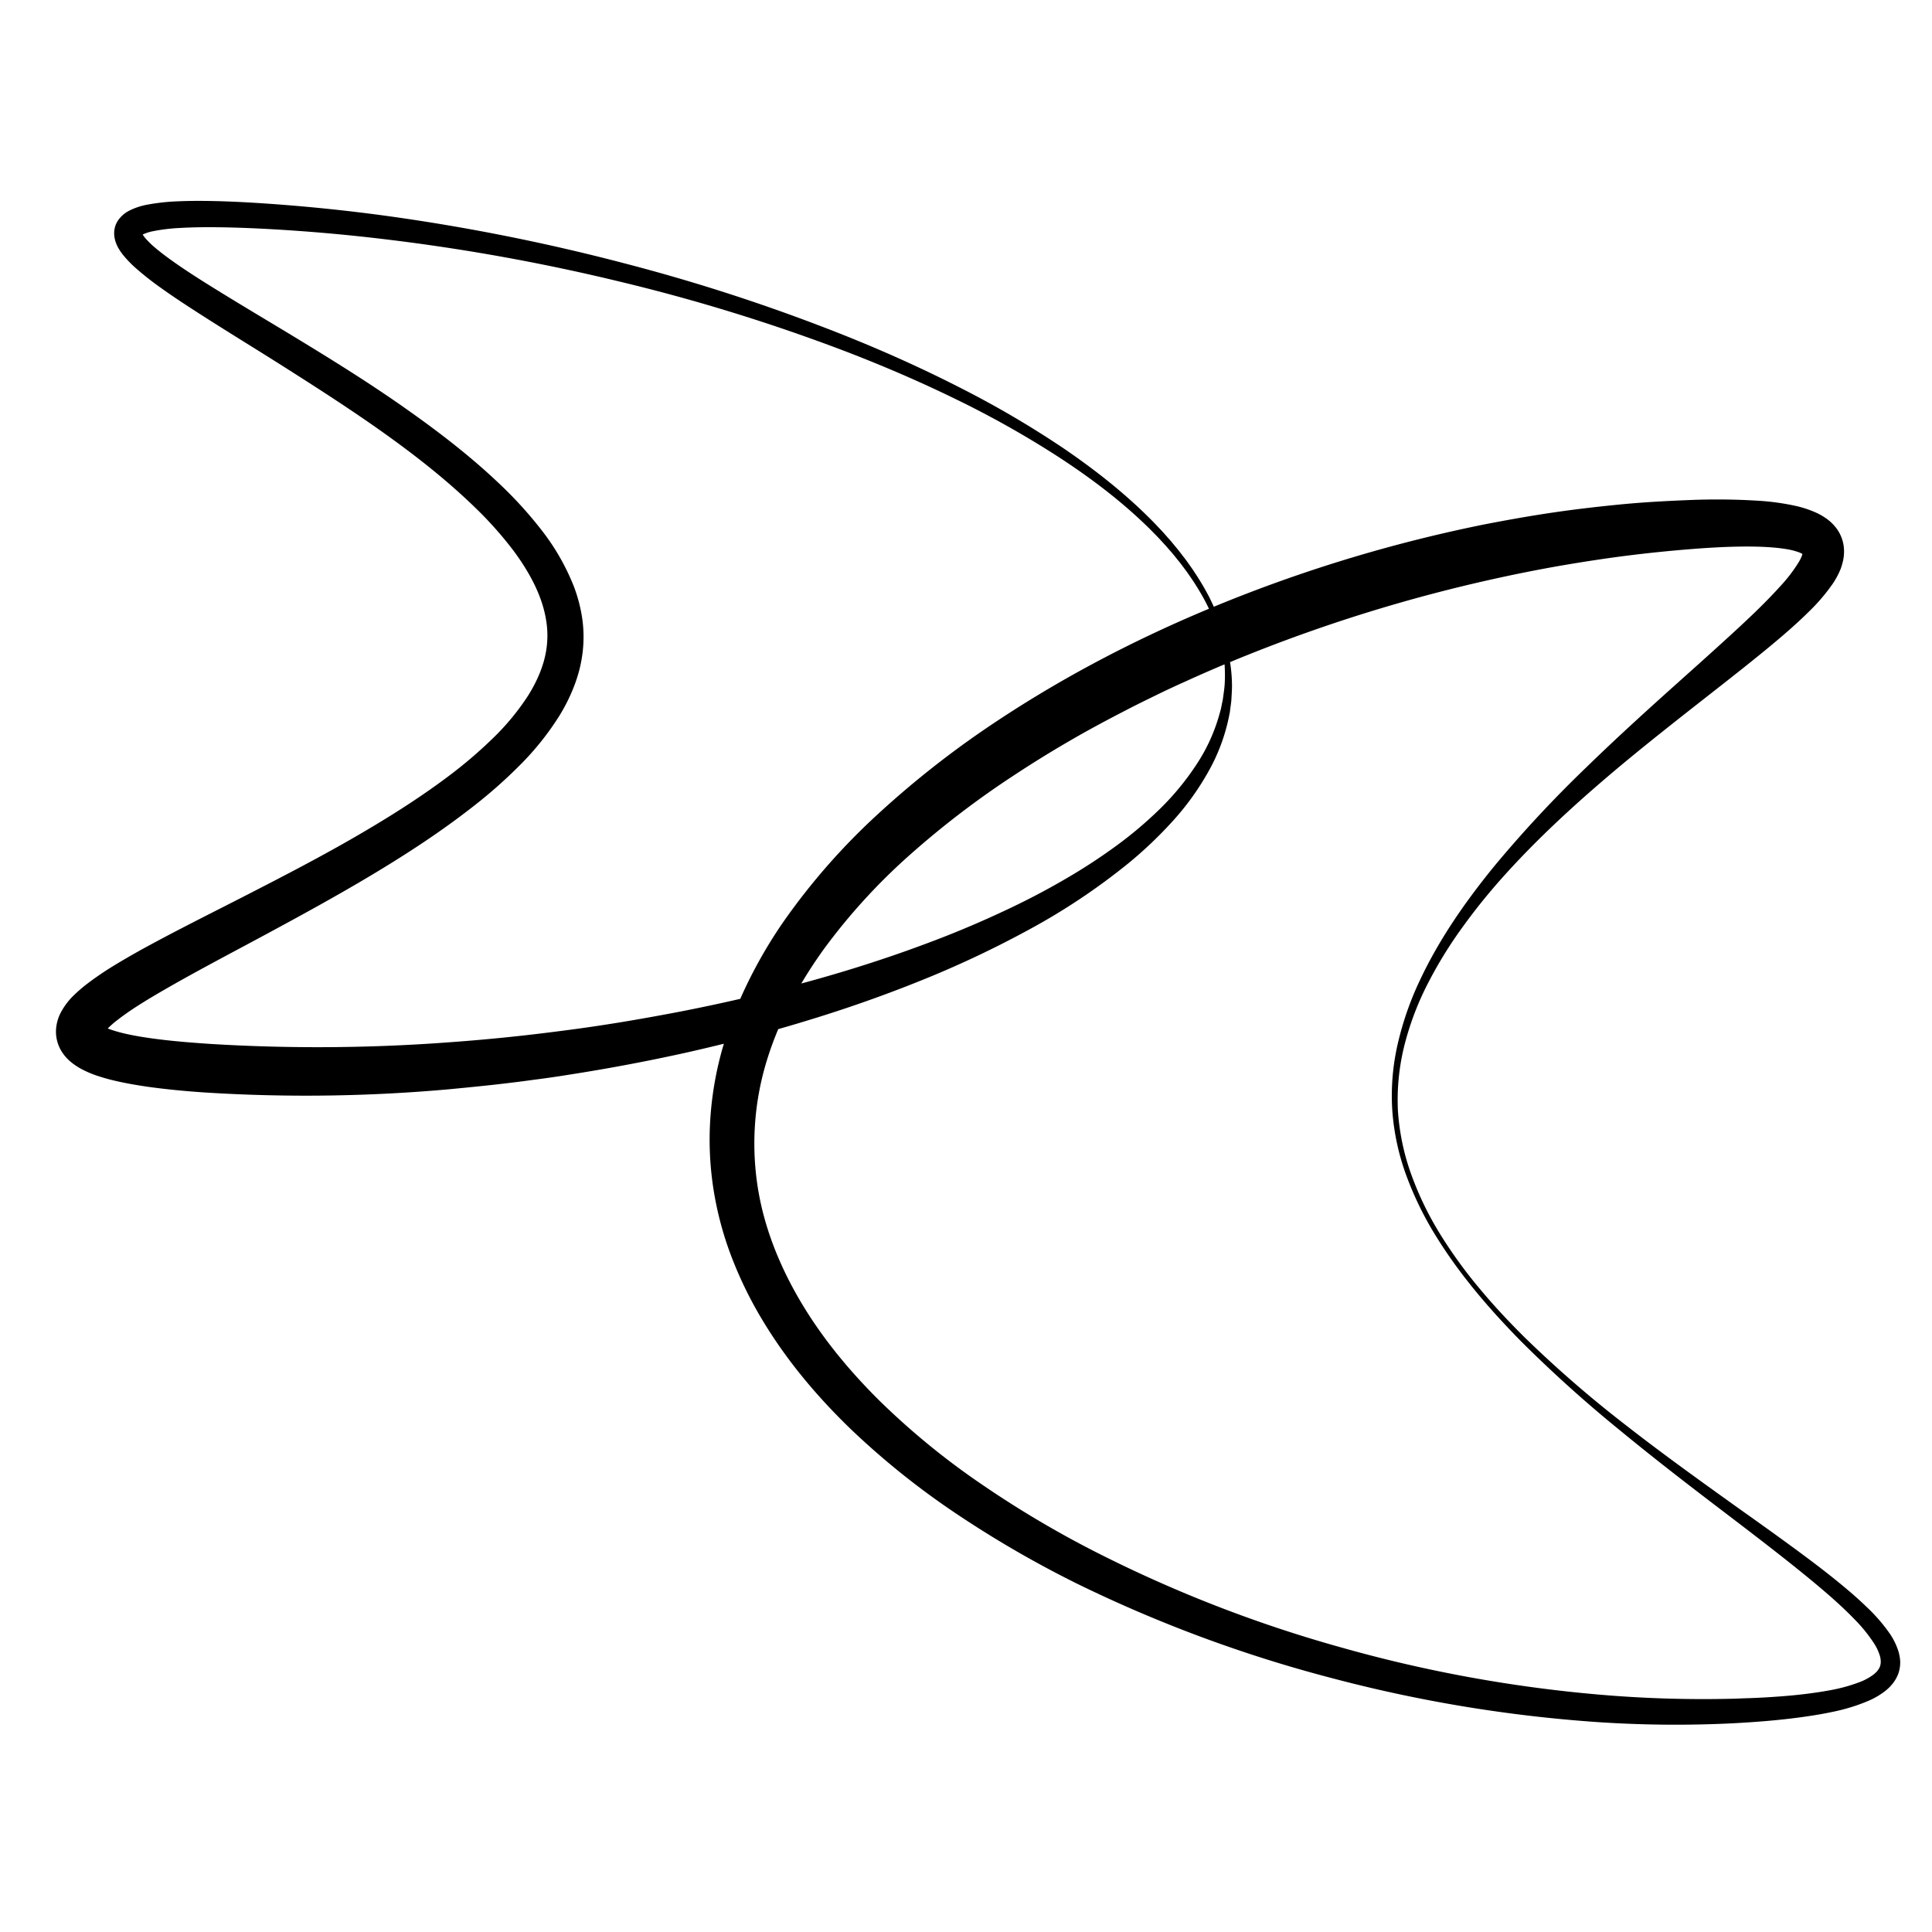 <svg id="Layer_1" data-name="Layer 1" xmlns="http://www.w3.org/2000/svg" viewBox="0 0 1000 1000"><path d="M982.62,854.7a35.11,35.11,0,0,0-4.41-9.05,87.26,87.26,0,0,0-12-13.85c-4.28-4.15-8.73-8-13.25-11.72-9-7.42-18.35-14.36-27.71-21.2s-18.8-13.51-28.21-20.22c-18.77-13.46-37.51-26.93-55.68-41.13a603.09,603.09,0,0,1-52.2-45.3c-8.17-8.11-16.07-16.51-23.41-25.37A242.28,242.28,0,0,1,745.55,639a165.65,165.65,0,0,1-15-30.87,120.07,120.07,0,0,1-7-33.45,116.32,116.32,0,0,1,3.44-33.9,151.12,151.12,0,0,1,12.16-31.92,220.56,220.56,0,0,1,18-29.17A315.62,315.62,0,0,1,778.75,453c15.33-17,32.12-32.74,49.52-47.74s35.49-29.23,53.67-43.49c9.1-7.13,18.23-14.25,27.3-21.59,4.54-3.67,9.06-7.39,13.55-11.25s8.93-7.83,13.27-12.13a97.87,97.87,0,0,0,12.59-14.7,45.9,45.9,0,0,0,2.82-4.85c.45-.85.86-1.88,1.27-2.83a30.29,30.29,0,0,0,1-3.29,22.11,22.11,0,0,0,.59-8.2A19.92,19.92,0,0,0,951,274.1a23.28,23.28,0,0,0-5.79-5.78,33,33,0,0,0-5.71-3.2,56.22,56.22,0,0,0-10.36-3.33,125.57,125.57,0,0,0-18.92-2.6,345.29,345.29,0,0,0-35.91-.36c-11.78.47-23.57,1.1-35.3,2.24s-23.43,2.49-35.09,4.2-23.24,3.78-34.8,6A760.62,760.62,0,0,0,634,311.71c-1.91.77-3.82,1.56-5.73,2.35-.78-1.73-1.59-3.46-2.45-5.15a135.79,135.79,0,0,0-8-13.4c-.7-1.1-1.46-2.15-2.22-3.21s-1.5-2.12-2.28-3.16c-1.6-2-3.13-4.14-4.82-6.11L606,280l-2.58-2.91c-1.7-2-3.52-3.82-5.29-5.72-14.42-14.93-30.77-27.83-47.87-39.48a506.08,506.08,0,0,0-53.52-31.32c-18.41-9.41-37.26-17.92-56.41-25.68A958.85,958.85,0,0,0,322.7,136.17a1051.42,1051.42,0,0,0-121.58-24.28q-30.75-4.24-61.78-6.42c-10.34-.72-20.7-1.28-31.17-1.45-5.24-.08-10.51-.06-15.84.17A108.08,108.08,0,0,0,75.89,106a34.52,34.52,0,0,0-9.23,3.16,15.75,15.75,0,0,0-5.31,4.57c-.2.29-.41.59-.6.9s-.36.68-.53,1a10.24,10.24,0,0,0-.78,2.22,11.51,11.51,0,0,0-.34,2.31,15.32,15.32,0,0,0,.08,2.16,16.75,16.75,0,0,0,2.23,6.31,28,28,0,0,0,3,4.17,58.27,58.27,0,0,0,6.19,6.26,157.57,157.57,0,0,0,12.75,10c4.3,3.08,8.64,6,13,8.86,17.4,11.39,35,22,52.3,33s34.45,22.05,51,33.89,32.4,24.38,46.64,38.27a191.31,191.31,0,0,1,19.53,22c5.75,7.75,10.68,16,13.81,24.5a60.93,60.93,0,0,1,3.27,12.92,48.37,48.37,0,0,1,0,12.89c-1.12,8.53-4.69,16.92-9.62,24.76a125.66,125.66,0,0,1-18.19,22,232.72,232.72,0,0,1-22.44,19.22c-15.89,12-33.06,22.72-50.64,32.83S146.2,453.75,128,463.09s-36.7,18.48-55.11,28.61c-4.59,2.57-9.18,5.2-13.78,8a165,165,0,0,0-13.8,9.37,74.31,74.31,0,0,0-7,6,35.55,35.55,0,0,0-7,9.32A21.83,21.83,0,0,0,29,532.93a18.9,18.9,0,0,0,.46,5.36,19.86,19.86,0,0,0,1.89,5,22.23,22.23,0,0,0,5.42,6.44c.45.37.91.74,1.36,1.08l1.31.89.66.44.62.37,1.25.72a54,54,0,0,0,9.2,3.86c2.9.94,5.72,1.71,8.49,2.34,5.53,1.3,10.91,2.19,16.25,3,10.66,1.5,21.15,2.46,31.61,3.13a829.75,829.75,0,0,0,125.06-1.77c10.37-1,20.73-2,31.06-3.27,5.17-.59,10.33-1.32,15.49-2s10.3-1.43,15.44-2.27q30.84-4.79,61.32-11.57,9.42-2.13,18.79-4.45c-.21.7-.43,1.39-.63,2.09a175.67,175.67,0,0,0-6.38,36.55A166,166,0,0,0,369.37,616a172.83,172.83,0,0,0,9.7,35.66,206.71,206.71,0,0,0,16.25,32.75c12.62,20.76,28.3,39.19,45.46,55.7a406.33,406.33,0,0,0,55.53,44.27,551.68,551.68,0,0,0,61.07,35.28A704.42,704.42,0,0,0,688.8,868.44a733.63,733.63,0,0,0,138,22.91,604.07,604.07,0,0,0,70,.63c11.67-.62,23.32-1.51,35-3.09,5.84-.79,11.69-1.73,17.55-3A95.93,95.93,0,0,0,967,880.39a39.41,39.41,0,0,0,8.61-5,24.13,24.13,0,0,0,3.94-3.84,19.3,19.3,0,0,0,3-5.22,18.12,18.12,0,0,0,1-6A21.87,21.87,0,0,0,982.62,854.7ZM933,286.17a.87.87,0,0,1,0-.31C933,285.63,933,285.78,933,286.17ZM633.92,353.65c-.12,2.51-.53,5-.86,7.48-.13,1.24-.47,2.46-.7,3.68s-.46,2.46-.84,3.65a91.85,91.85,0,0,1-12.17,27.16,138.13,138.13,0,0,1-19,23.09,206.39,206.39,0,0,1-23,19.39A293,293,0,0,1,552,454.63q-13.06,7.65-26.75,14.26t-27.73,12.42c-9.36,3.9-18.87,7.44-28.42,10.87q-26.82,9.49-54.34,16.88c3.62-6.13,7.56-12.11,11.75-17.92a311.71,311.71,0,0,1,44.81-49,462.14,462.14,0,0,1,53.45-40.8q14.09-9.3,28.74-17.79c9.74-5.69,19.72-11,29.76-16.18,5-2.61,10.1-5.08,15.18-7.57s10.21-4.87,15.38-7.18q9.95-4.55,20-8.76A80.12,80.12,0,0,1,633.92,353.65ZM53.35,535.3l.07-.13C53.37,535.31,53.34,535.35,53.35,535.3Zm298.12-11.58c-10,1.91-20,3.72-30,5.36s-20.09,3.13-30.17,4.41q-30.22,4-60.64,6.13a914.46,914.46,0,0,1-121.52.73c-10.07-.67-20.09-1.47-29.8-2.78-4.84-.66-9.63-1.44-14.12-2.45-2.25-.5-4.39-1.08-6.39-1.71-1.09-.34-2.13-.71-3.06-1.09a51,51,0,0,1,4.54-4,140.39,140.39,0,0,1,11.6-8.11c4.12-2.63,8.42-5.18,12.76-7.69,17.43-10.07,35.69-19.57,53.83-29.36s36.36-19.76,54.24-30.48,35.48-22.18,52.19-35.27A250.46,250.46,0,0,0,269,396.14a144.81,144.81,0,0,0,20.62-25.8A93,93,0,0,0,297.22,355a81.76,81.76,0,0,0,2.68-8.38,73.28,73.28,0,0,0,1.64-8.77,67.22,67.22,0,0,0-.2-17.87,79,79,0,0,0-4.48-16.88,117.79,117.79,0,0,0-16.69-28.89,208.91,208.91,0,0,0-21.69-23.82C243.06,235.71,226.37,223,209.31,211s-34.62-23-52.24-33.76-35.4-21.15-52.59-32c-4.29-2.73-8.53-5.48-12.64-8.33s-8.11-5.77-11.69-8.82a44.49,44.49,0,0,1-4.74-4.61,15.31,15.31,0,0,1-1.56-2.07v0a22.27,22.27,0,0,1,5-1.67A94,94,0,0,1,93.05,118c4.94-.3,10-.4,15-.4,10.1,0,20.29.38,30.48.92q30.57,1.67,61,5.35a1040.47,1040.47,0,0,1,120.74,21.77,951,951,0,0,1,117.31,36.2c19.12,7.34,37.95,15.42,56.34,24.38a502.79,502.79,0,0,1,53.5,30c17.13,11.12,33.52,23.49,48,37.86,1.77,1.82,3.6,3.6,5.31,5.49l2.59,2.81,2.51,2.88c1.7,1.9,3.23,3.93,4.85,5.89.79,1,1.53,2,2.3,3.05s1.54,2,2.24,3.09a134.89,134.89,0,0,1,8.07,12.93c.86,1.6,1.67,3.23,2.46,4.87-40.76,17-80.09,37.78-116.79,62.88a488.9,488.9,0,0,0-55.72,44.48,339.29,339.29,0,0,0-47.39,54.16A241.61,241.61,0,0,0,383.16,517Q367.38,520.63,351.47,523.72ZM973,862.77a9.8,9.8,0,0,1-1.41,2.24,15.08,15.08,0,0,1-2.34,2.09,29.37,29.37,0,0,1-6.45,3.46,85.85,85.85,0,0,1-15.63,4.32c-5.46,1-11.06,1.77-16.68,2.37s-11.3,1-17,1.34c-2.85.14-5.7.3-8.55.38s-5.71.24-8.56.3a623.79,623.79,0,0,1-68.49-2.13,717.21,717.21,0,0,1-134.71-24.71A686.12,686.12,0,0,1,565.93,802.7a531.07,531.07,0,0,1-58.42-34.83,386.36,386.36,0,0,1-52.18-42.76c-15.9-15.73-30.13-33-41.28-52s-19.15-39.43-22.15-60.66a146.26,146.26,0,0,1,5-63.5,168.57,168.57,0,0,1,5.92-16.28q6.71-1.9,13.39-3.94c19.92-6,39.62-12.84,59-20.62a526.9,526.9,0,0,0,56.67-26.55,334,334,0,0,0,52.27-34.8A214.69,214.69,0,0,0,607,425a139.13,139.13,0,0,0,18.52-25.73,97.31,97.31,0,0,0,10.87-29.77c.29-1.29.38-2.63.57-3.93s.39-2.62.43-3.94c.14-2.65.36-5.27.27-7.91a78.22,78.22,0,0,0-1-11q4.2-1.76,8.43-3.45a815.39,815.39,0,0,1,129.86-40q16.6-3.65,33.36-6.57c11.17-1.9,22.37-3.64,33.6-5.06s22.5-2.57,33.78-3.46,22.52-1.47,33.38-1.24c2.71.06,5.38.19,8,.39s5.13.49,7.5.88a35,35,0,0,1,6.24,1.55,12.51,12.51,0,0,1,1.92.85l.19.11c0,.15-.08.31-.11.47-.15.37-.22.72-.43,1.16A23.55,23.55,0,0,1,931,291a78.31,78.31,0,0,1-9.27,12.15c-7.29,8.12-15.57,16-24,23.76s-17,15.45-25.63,23.17c-17.25,15.41-34.5,31-51.16,47.22a623.53,623.53,0,0,0-47.58,51.12c-14.71,18.05-28.19,37.32-38.19,58.48a160.83,160.83,0,0,0-11.61,33,119.28,119.28,0,0,0-2.91,34.88,122.93,122.93,0,0,0,7.43,34.12,171.64,171.64,0,0,0,15.4,31.27c12.24,19.78,27.48,37.47,43.72,54a676.51,676.51,0,0,0,51.65,46.47c17.87,14.72,36.23,28.83,54.63,42.83,9.18,7,18.36,14,27.43,21.13s18,14.3,26.62,21.83c4.27,3.78,8.44,7.64,12.33,11.68a78.52,78.52,0,0,1,10.25,12.67,25.41,25.41,0,0,1,3,6.56,11.71,11.71,0,0,1,.37,2.94A8.22,8.22,0,0,1,973,862.77Z"/></svg>
